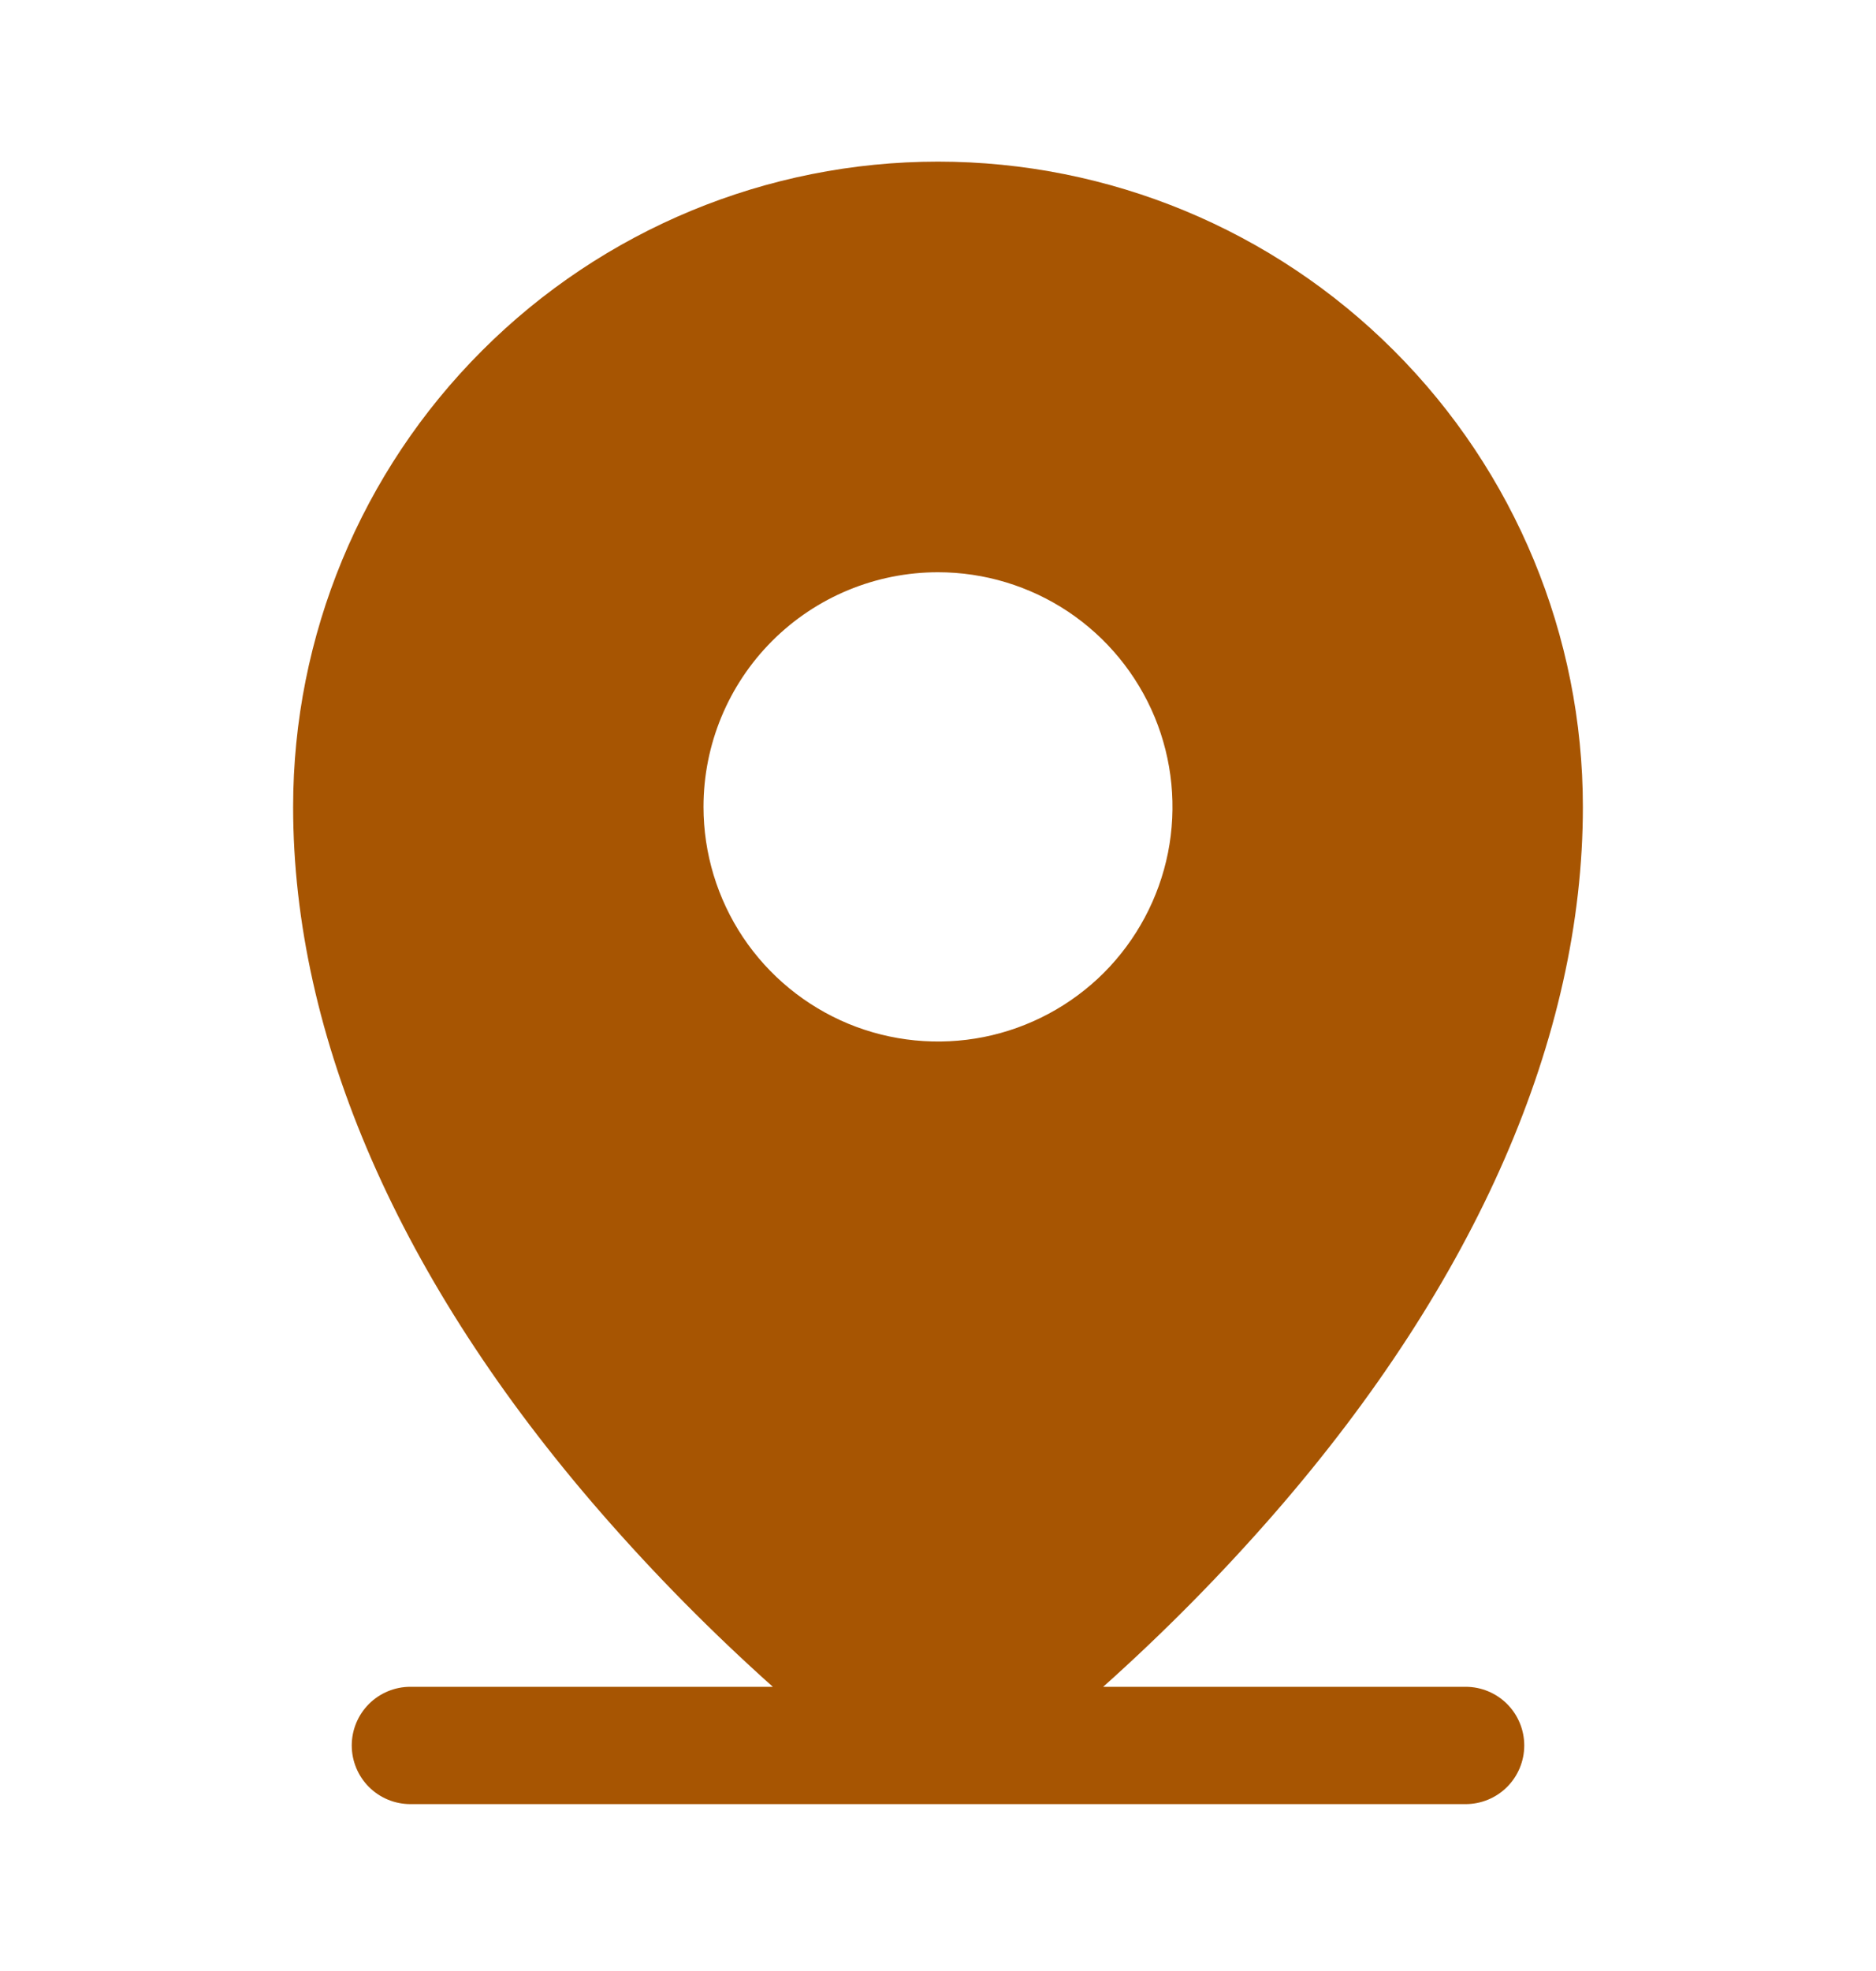 <svg width="20" height="21" viewBox="0 0 20 21" fill="none" xmlns="http://www.w3.org/2000/svg">
<g clip-path="url(#clip0_114_722)">
<path d="M15.625 17.972H11.761C12.41 17.392 13.022 16.773 13.594 16.116C15.738 13.65 16.875 11.05 16.875 8.597C16.875 6.774 16.151 5.025 14.861 3.736C13.572 2.446 11.823 1.722 10 1.722C8.177 1.722 6.428 2.446 5.139 3.736C3.849 5.025 3.125 6.774 3.125 8.597C3.125 11.05 4.259 13.65 6.406 16.116C6.978 16.773 7.59 17.392 8.239 17.972H4.375C4.209 17.972 4.05 18.038 3.933 18.155C3.816 18.272 3.75 18.431 3.75 18.597C3.75 18.763 3.816 18.922 3.933 19.039C4.05 19.156 4.209 19.222 4.375 19.222H15.625C15.791 19.222 15.95 19.156 16.067 19.039C16.184 18.922 16.25 18.763 16.25 18.597C16.25 18.431 16.184 18.272 16.067 18.155C15.95 18.038 15.791 17.972 15.625 17.972ZM10 6.097C10.495 6.097 10.978 6.244 11.389 6.518C11.8 6.793 12.12 7.183 12.31 7.64C12.499 8.097 12.548 8.6 12.452 9.085C12.355 9.57 12.117 10.015 11.768 10.365C11.418 10.714 10.973 10.952 10.488 11.049C10.003 11.145 9.5 11.096 9.043 10.907C8.586 10.717 8.196 10.397 7.921 9.986C7.647 9.575 7.5 9.091 7.5 8.597C7.5 7.934 7.763 7.298 8.232 6.829C8.701 6.36 9.337 6.097 10 6.097Z" fill="#A75502"/>
</g>
<defs>
<clipPath id="clip0_114_722">
<rect width="20" height="20" fill="white" transform="translate(0 0.472)"/>
</clipPath>
</defs>
</svg>
